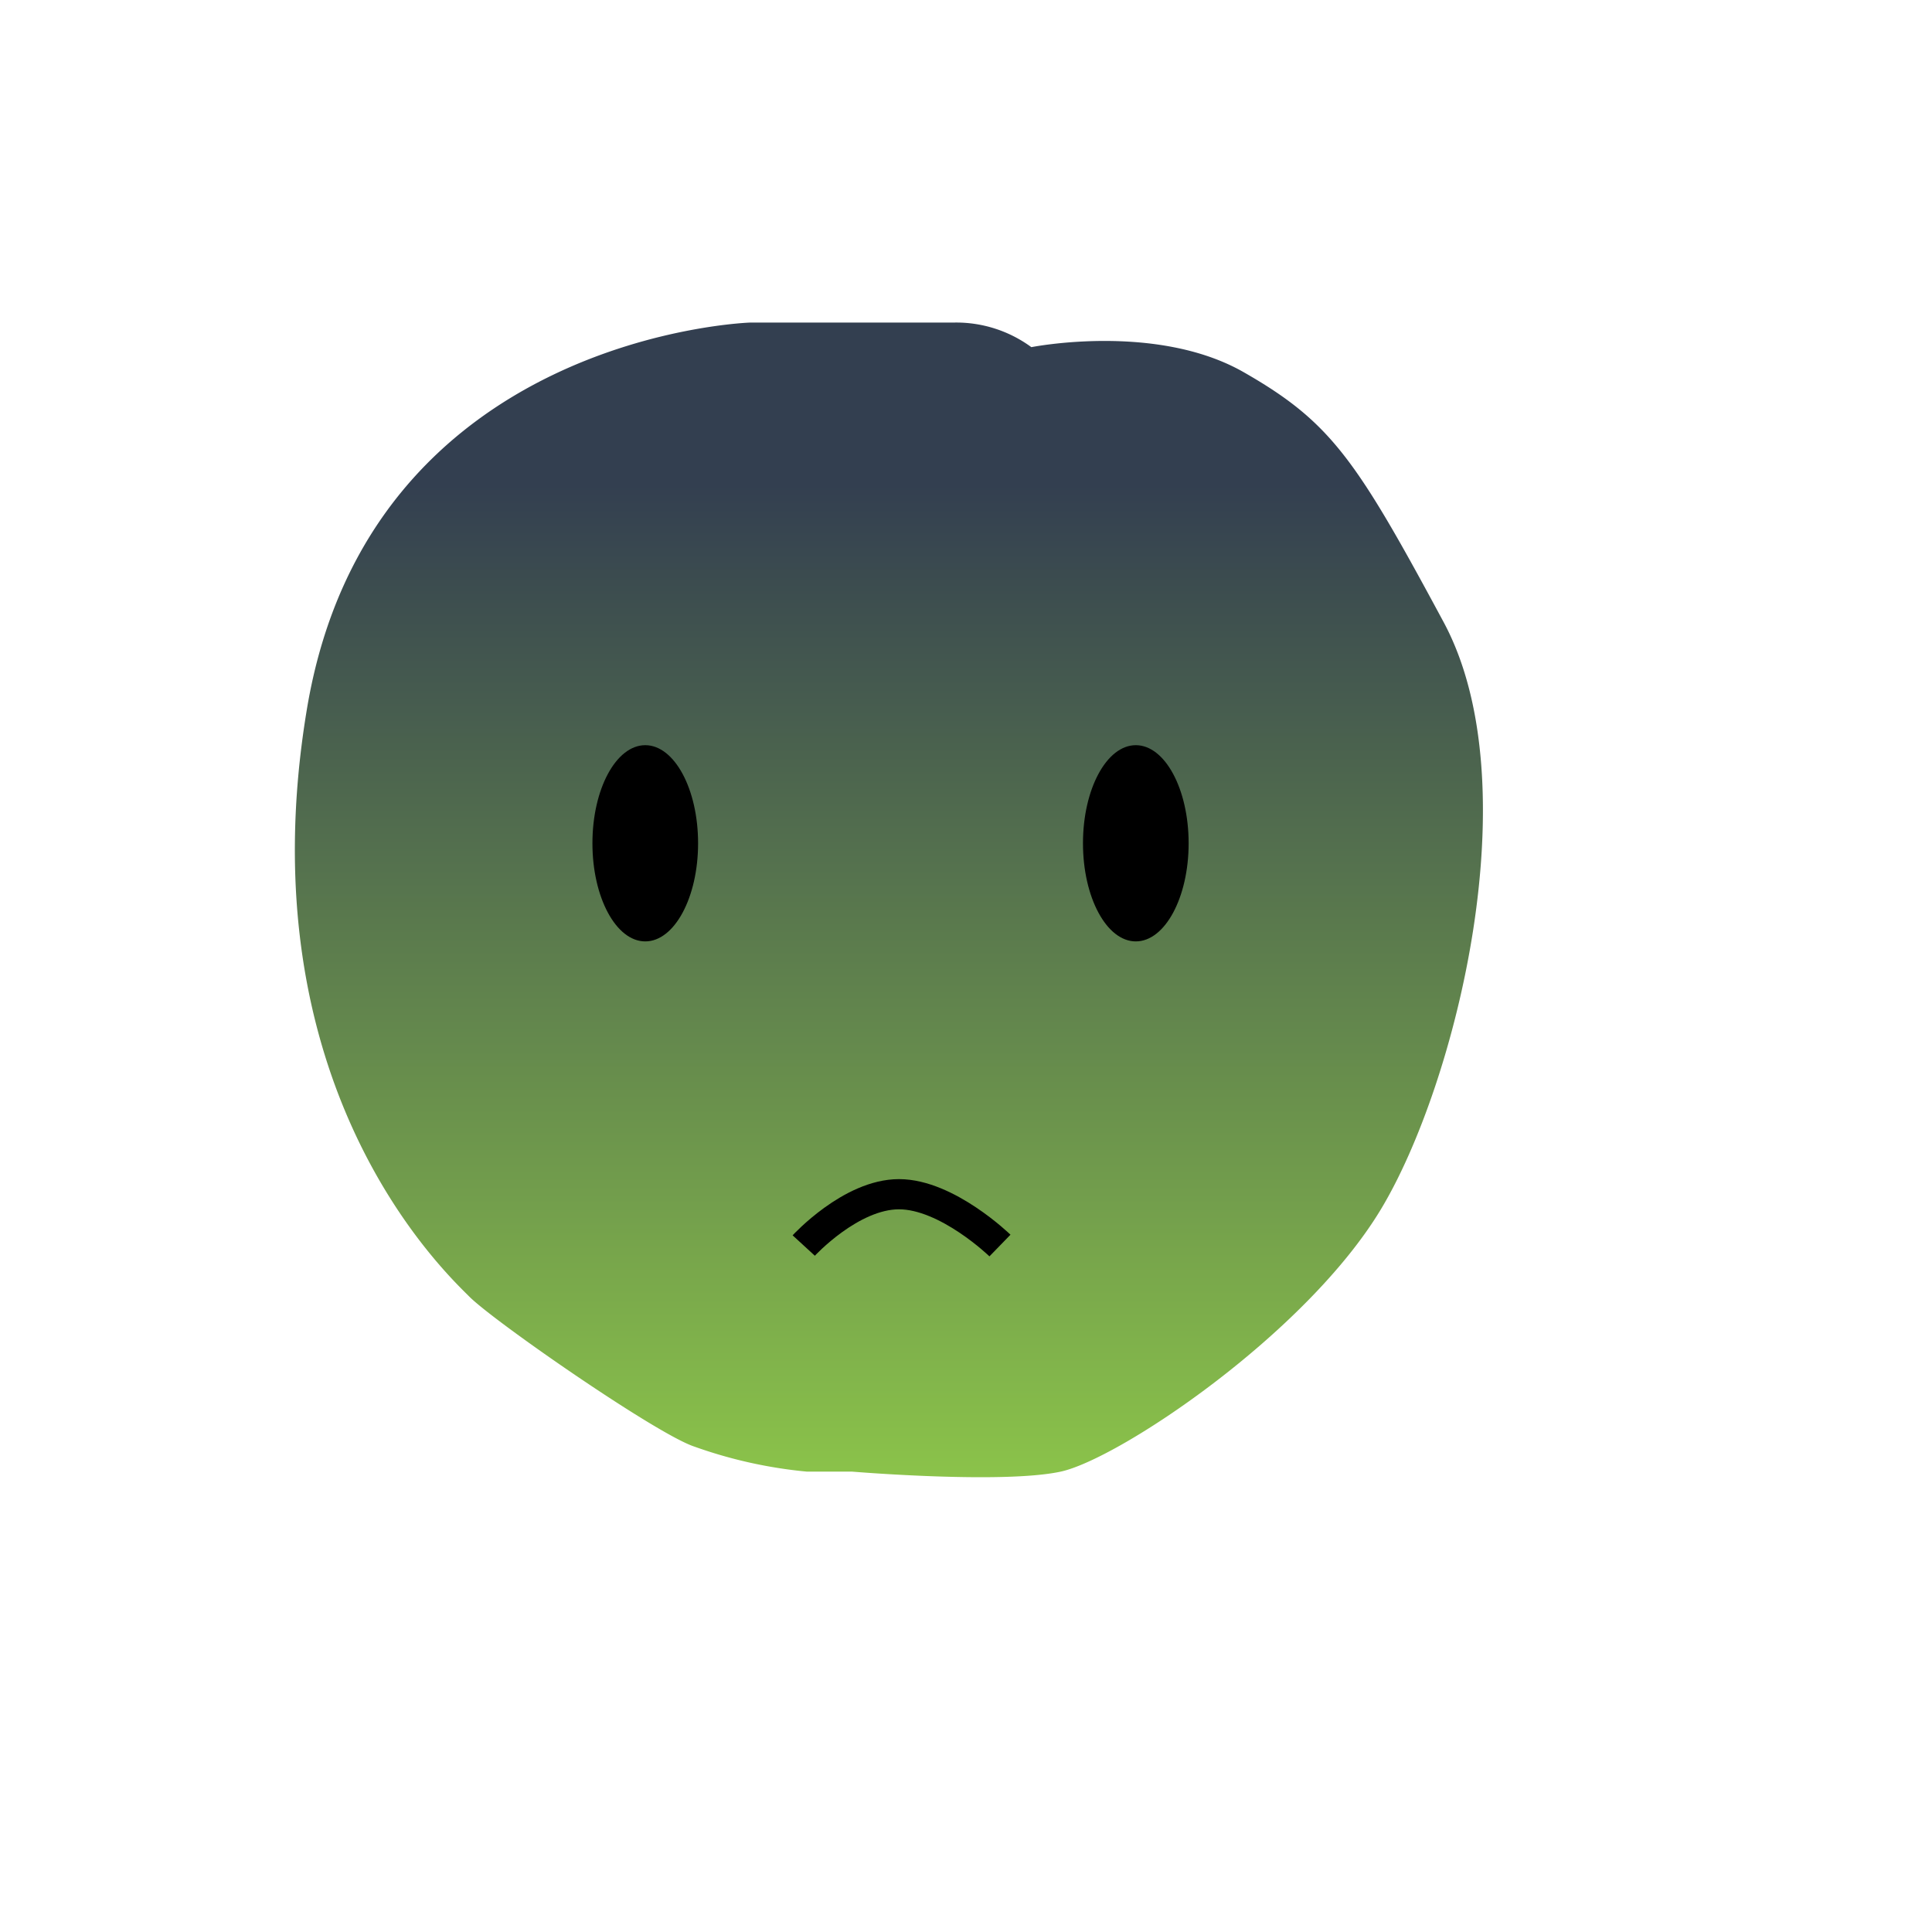 <svg xmlns="http://www.w3.org/2000/svg" xmlns:xlink="http://www.w3.org/1999/xlink" viewBox="0 0 128 128"><defs><style>.cls-1{fill:url(#linear-gradient);}.cls-2{fill:none;stroke:#000;stroke-miterlimit:10;stroke-width:2px;}</style><linearGradient id="linear-gradient" x1="58.89" y1="97.87" x2="58.89" y2="21.37" gradientUnits="userSpaceOnUse"><stop offset="0" stop-color="#8bc34a"/><stop offset="0.86" stop-color="#333f50"/></linearGradient></defs><g id="Content"><path class="cls-1" d="M63.22,21.37A8.41,8.41,0,0,1,68.33,23s8.28-1.65,14.07,1.66,7.45,5.79,13.24,16.55.83,30.62-4.14,38.89S74.12,96.67,70.27,97.5s-13.8,0-13.8,0h-3A30.61,30.61,0,0,1,46,95.84c-2.49-.82-13.24-8.27-14.9-9.93S16.2,71.85,20.33,47,49.72,21.37,49.72,21.37Z"/><ellipse cx="42.75" cy="55.87" rx="3.5" ry="6.5"/><ellipse cx="75.25" cy="55.87" rx="3.5" ry="6.5"/><path class="cls-2" d="M53.25,82.52s3.12-3.4,6.31-3.4,6.69,3.4,6.69,3.4"/></g></svg>